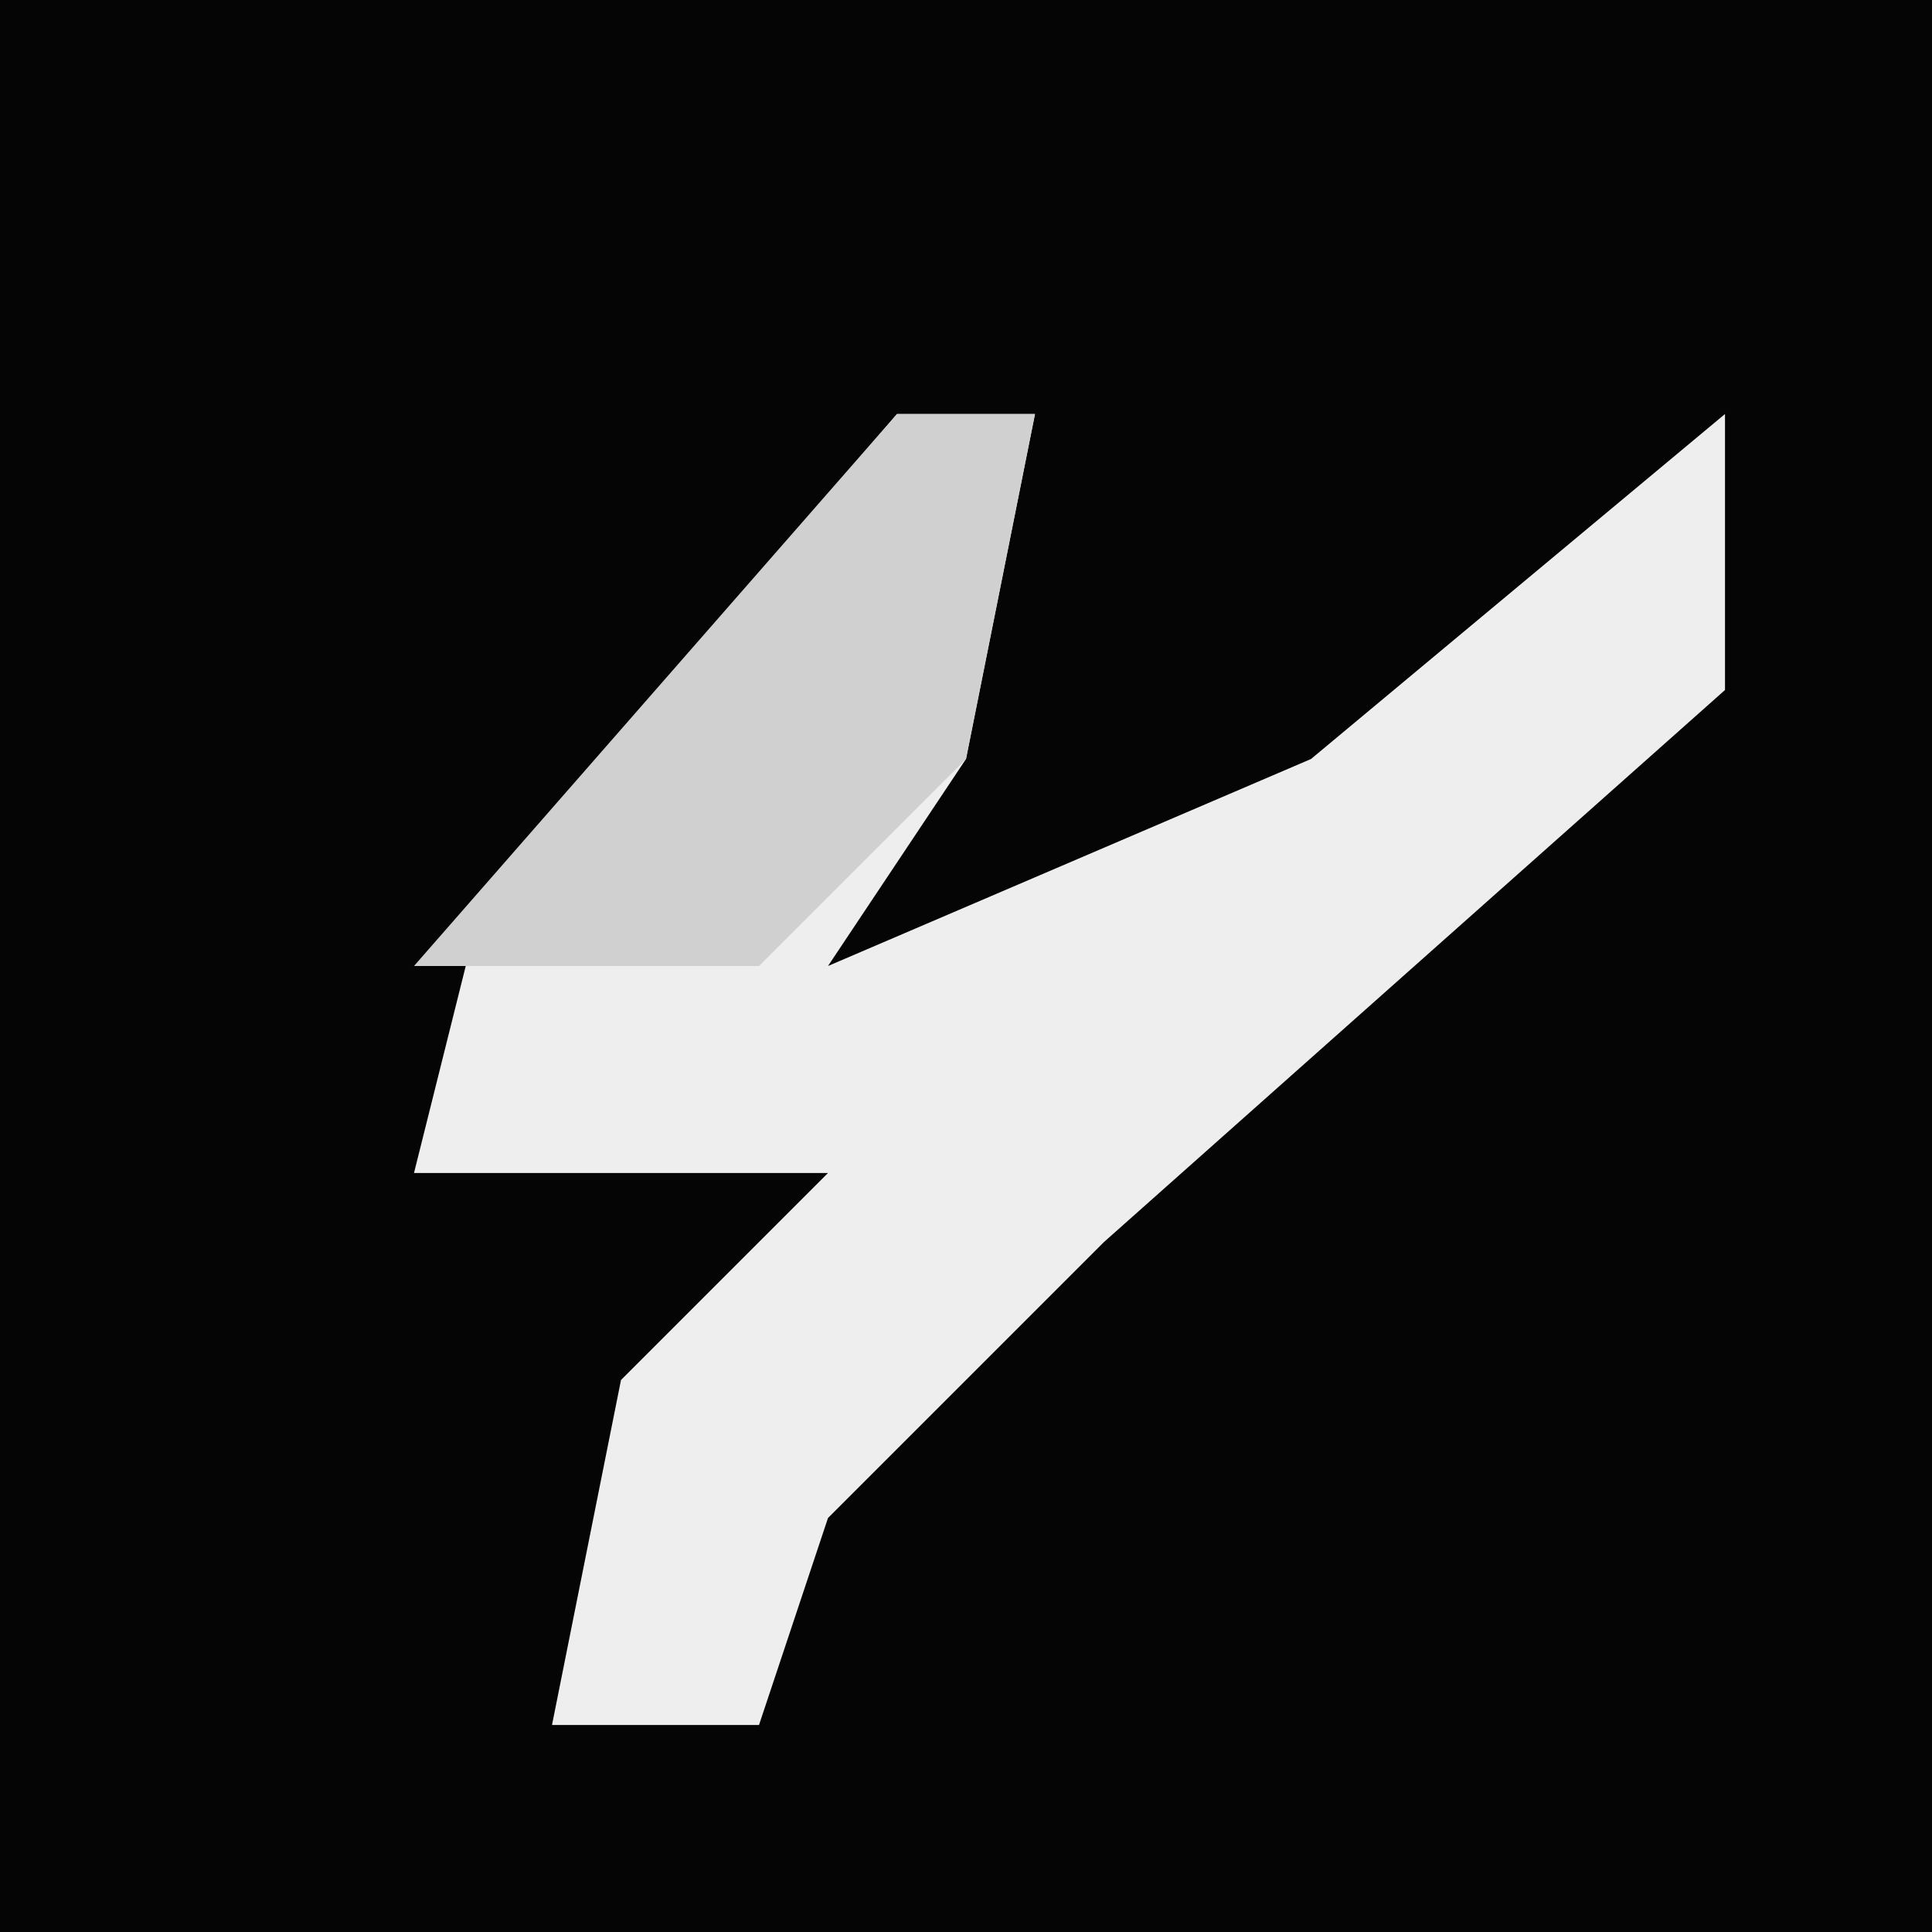<?xml version="1.0" encoding="UTF-8"?>
<svg version="1.1" xmlns="http://www.w3.org/2000/svg" width="28" height="28">
<path d="M0,0 L28,0 L28,28 L0,28 Z " fill="#050505" transform="translate(0,0)"/>
<path d="M0,0 L2,0 L1,5 L-1,8 L6,5 L12,0 L12,4 L3,12 L-1,16 L-2,19 L-5,19 L-4,14 L-1,11 L-7,11 L-6,7 Z " fill="#EEEEEE" transform="translate(13,6)"/>
<path d="M0,0 L2,0 L1,5 L-2,8 L-4,8 L-7,8 Z " fill="#D0D0D0" transform="translate(13,6)"/>
</svg>
